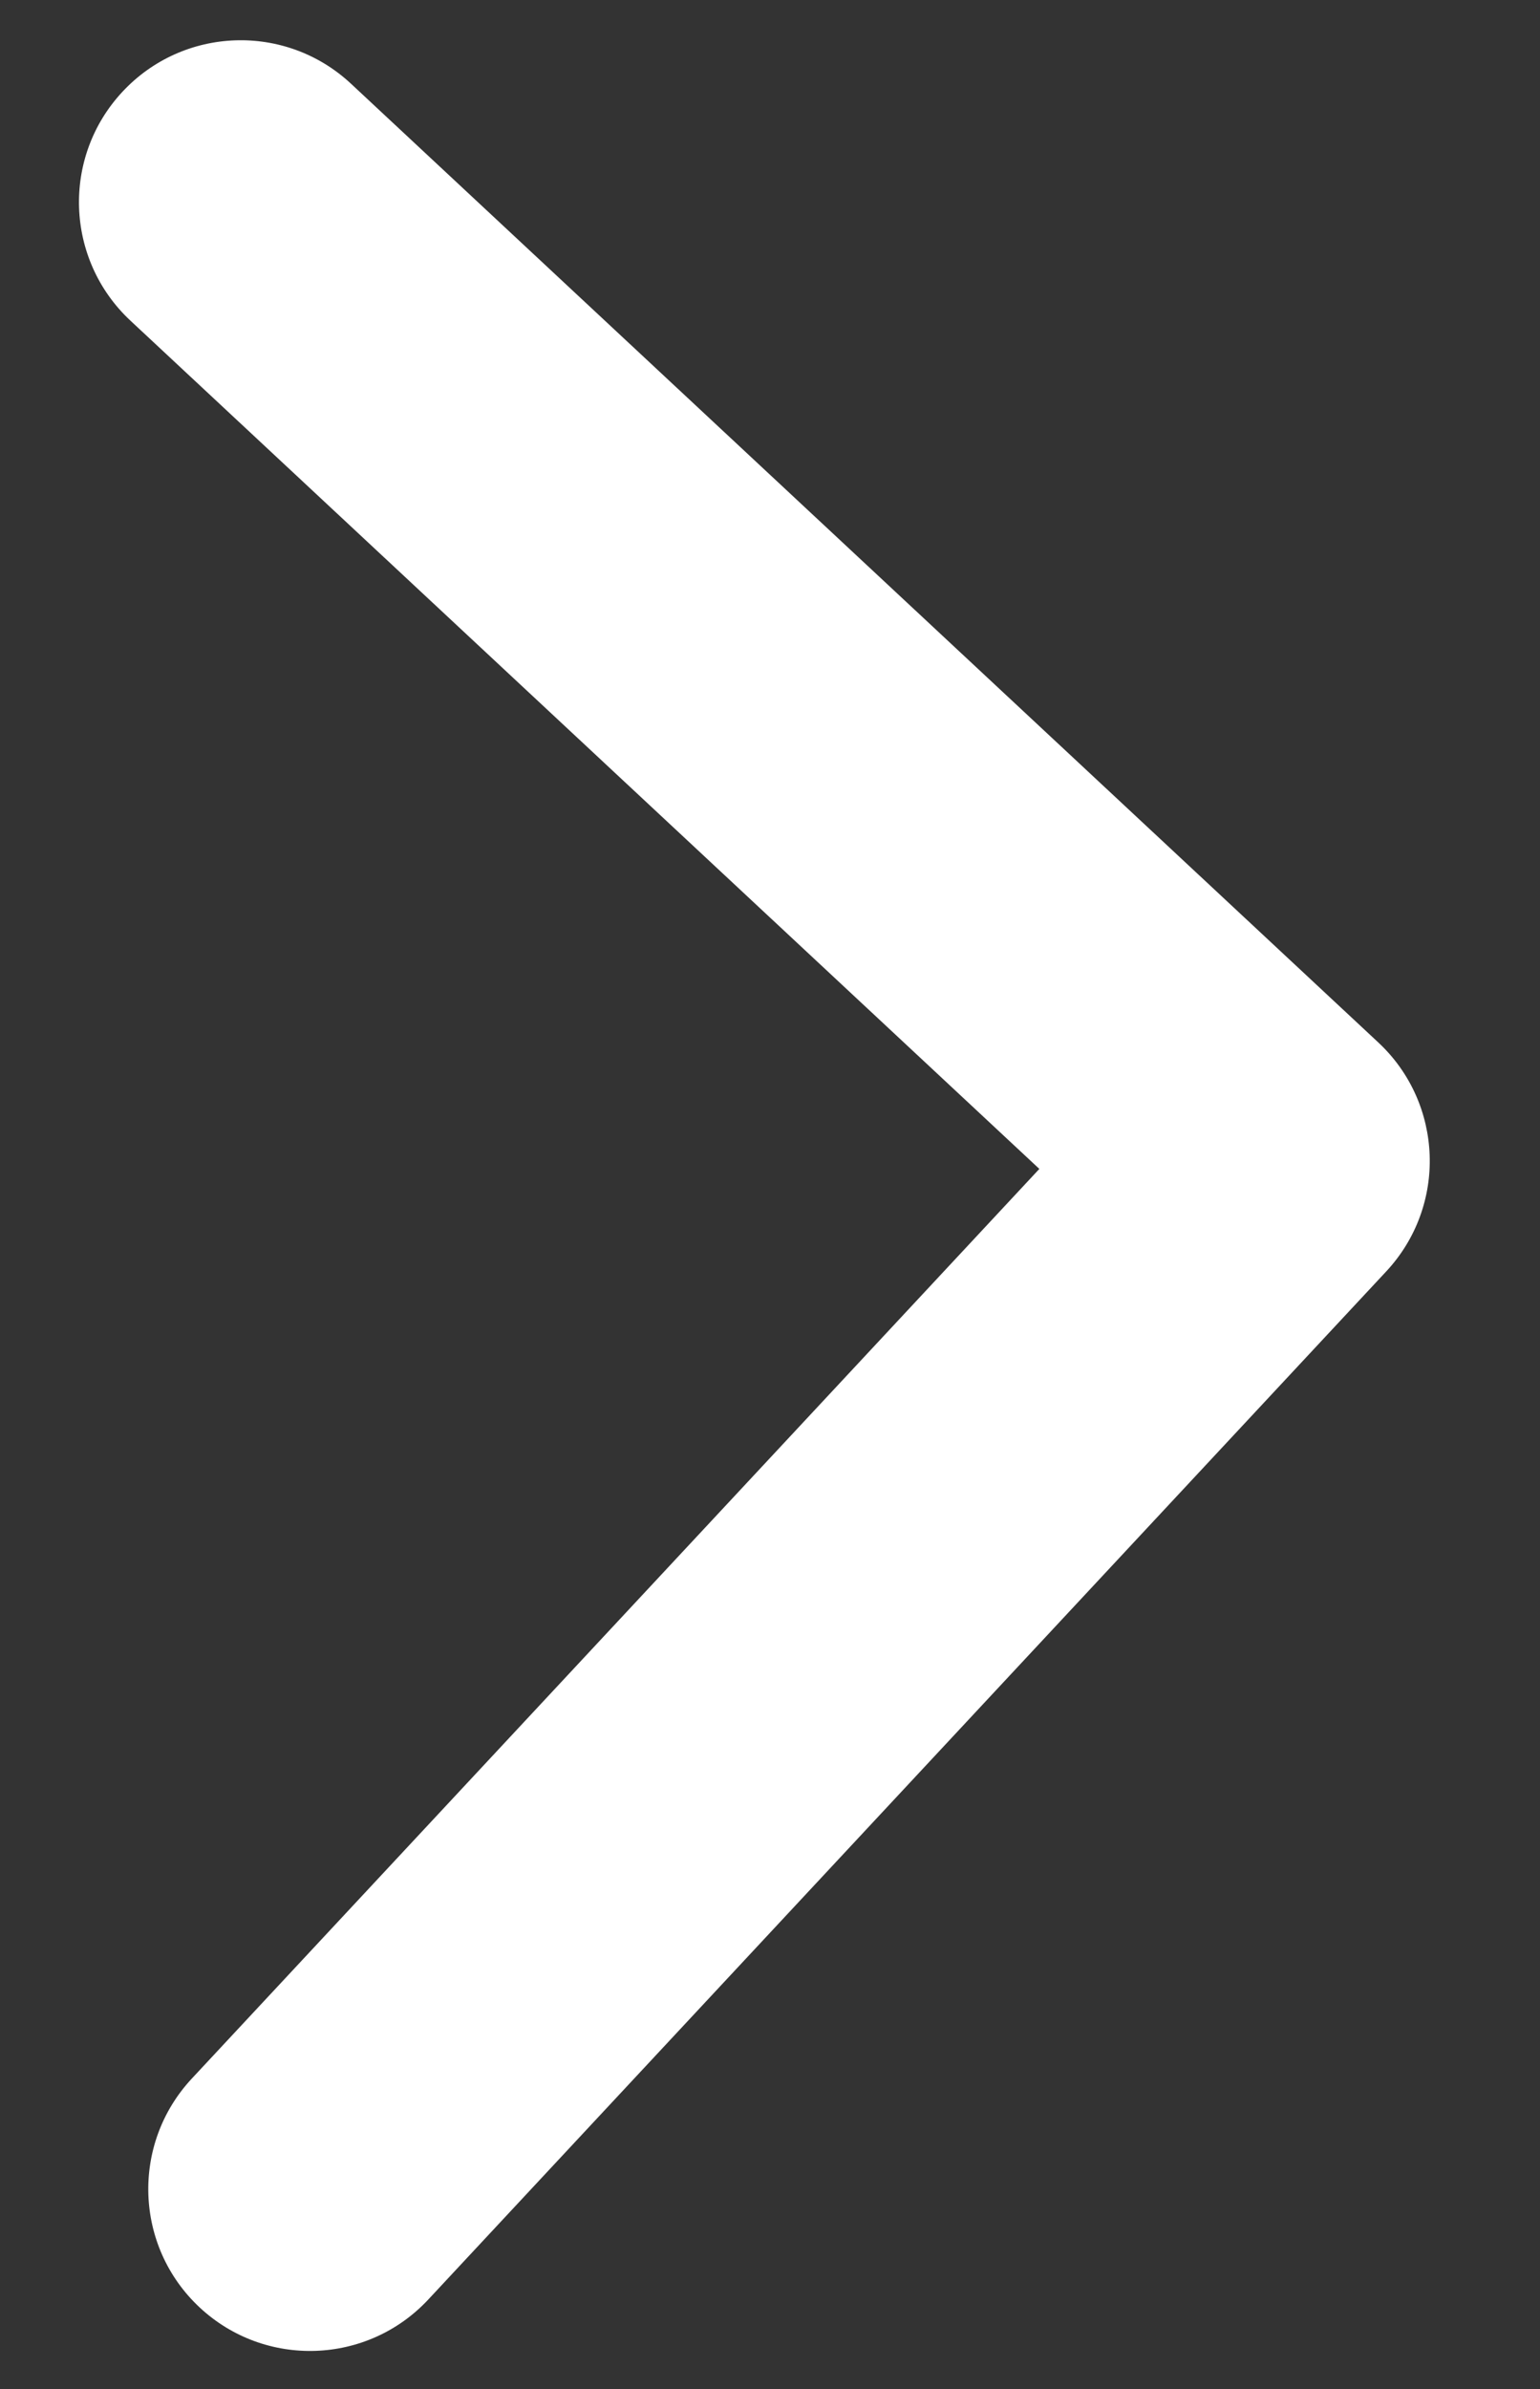 <svg width="20" height="31" viewBox="0 0 20 31" fill="none" xmlns="http://www.w3.org/2000/svg">
<rect x="0" y="0" width="20" height="31" fill="#333333" stroke="none"/>
<path d="M18.567 14.991C18.586 15.528 18.399 16.073 18.004 16.497L5.563 29.838C4.771 30.687 3.442 30.733 2.593 29.942C1.745 29.151 1.699 27.822 2.49 26.973L13.498 15.168L1.693 4.16C0.845 3.368 0.799 2.039 1.59 1.191C2.381 0.342 3.71 0.295 4.559 1.087L17.901 13.528C18.325 13.924 18.548 14.454 18.567 14.991Z" fill="white"/>
</svg>
